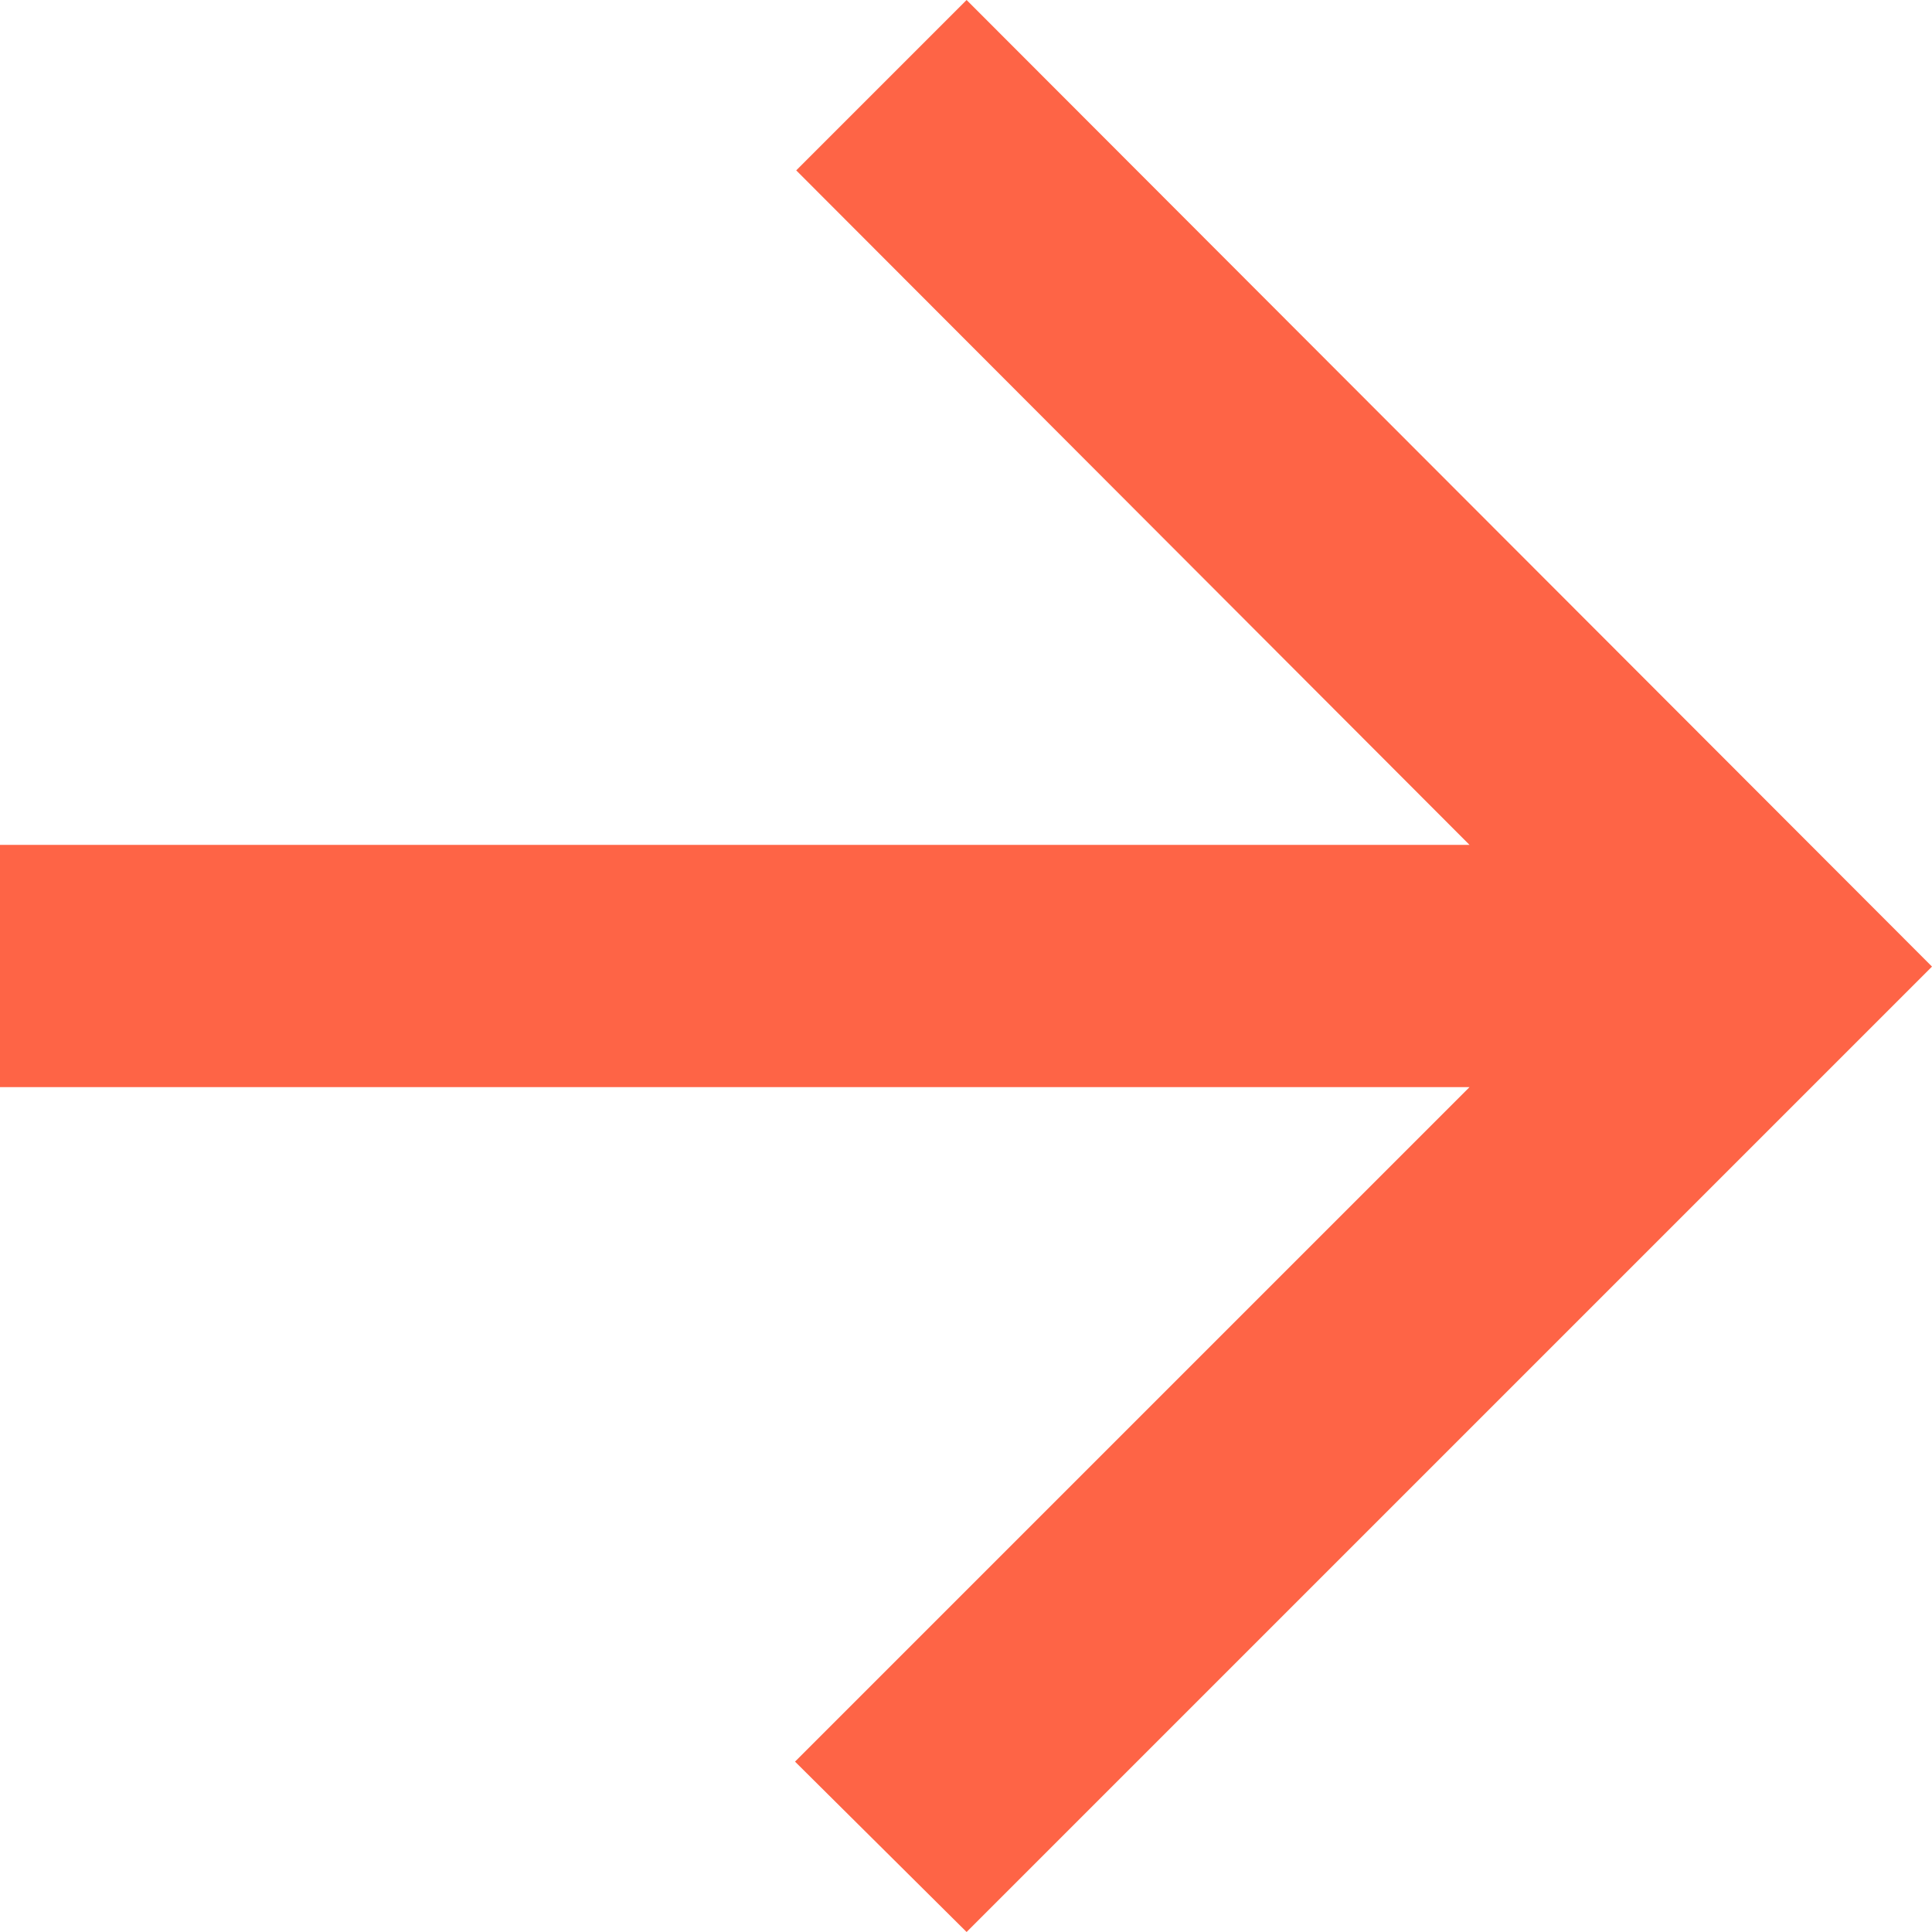 <svg width="16" height="16" viewBox="0 0 16 16" fill="none" xmlns="http://www.w3.org/2000/svg">
<path d="M6.11697e-07 9.003L12.17 9.003L6.584 14.589L8.005 16L16 8.005L8.005 -6.98963e-07L6.594 1.411L12.17 6.997L7.87067e-07 6.997L6.11697e-07 9.003Z" fill="#FE6446"/>
</svg>
